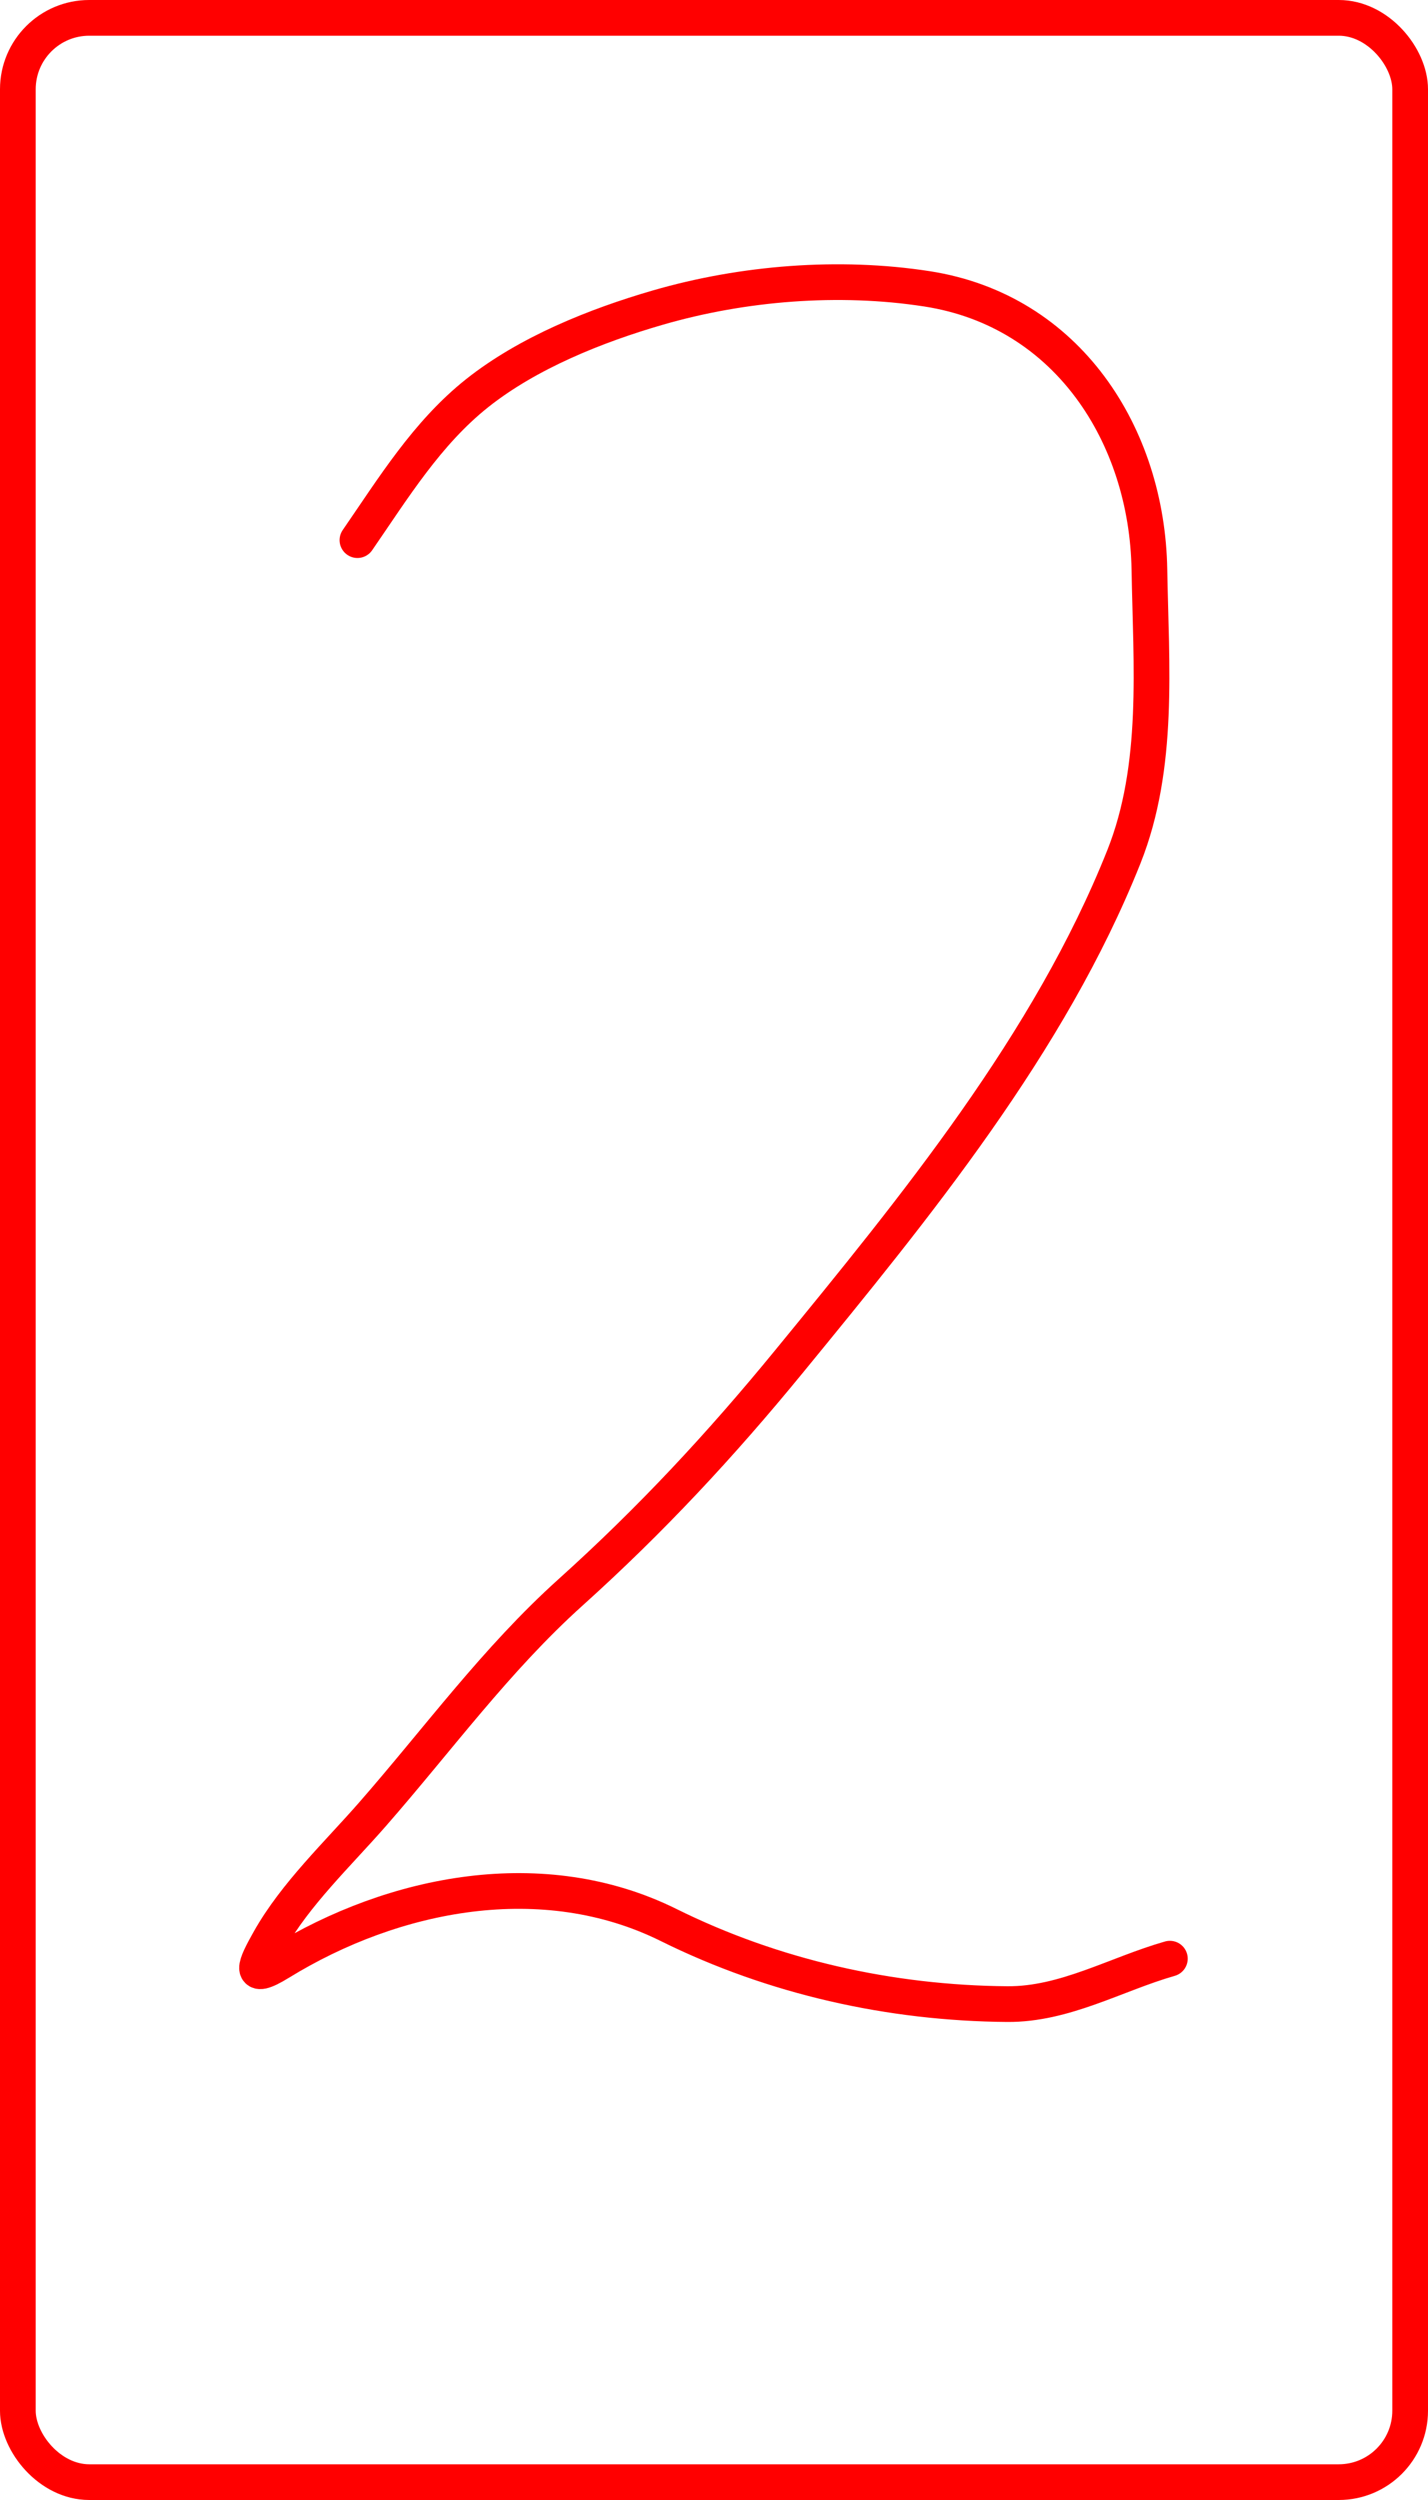 <svg width="400" height="700" viewBox="0 0 400 700" fill="none" xmlns="http://www.w3.org/2000/svg">
<rect x="5" y="5" width="390" height="690" rx="20" fill="white"/>
<g filter="url(#filter0_d_104_414)">
<path d="M100.124 147.238C110.175 132.667 119.595 117.258 133.655 106.09C147.9 94.775 166.899 87.163 184.226 82.139C208.116 75.213 235.004 73.047 259.691 76.878C299.08 82.99 321.332 117.943 321.963 155.483C322.412 182.225 324.894 210.576 314.817 235.895C294.039 288.099 256.345 334.071 221.056 377.165C201.828 400.645 182.339 421.591 159.804 441.871C138.956 460.635 122.692 483.03 104.286 504.065C94.629 515.101 82.726 526.365 75.466 539.245C71.531 546.227 69.221 551.11 78.293 545.527C110.476 525.722 152.232 517.623 187.289 535.004C216.716 549.594 249.419 556.893 282.15 557.149C298.277 557.275 312.583 548.745 327.695 544.428" stroke="#FF0000" stroke-width="10" stroke-linecap="round"/>
</g>
<rect x="5" y="5" width="390" height="690" rx="20" stroke="#FF0000" stroke-width="10"/>
<defs>
<filter id="filter0_d_104_414" x="63" y="70" width="273.696" height="500.15" filterUnits="userSpaceOnUse" color-interpolation-filters="sRGB">
<feFlood flood-opacity="0" result="BackgroundImageFix"/>
<feColorMatrix in="SourceAlpha" type="matrix" values="0 0 0 0 0 0 0 0 0 0 0 0 0 0 0 0 0 0 127 0" result="hardAlpha"/>
<feOffset dy="4"/>
<feGaussianBlur stdDeviation="2"/>
<feComposite in2="hardAlpha" operator="out"/>
<feColorMatrix type="matrix" values="0 0 0 0 0 0 0 0 0 0 0 0 0 0 0 0 0 0 0.25 0"/>
<feBlend mode="normal" in2="BackgroundImageFix" result="effect1_dropShadow_104_414"/>
<feBlend mode="normal" in="SourceGraphic" in2="effect1_dropShadow_104_414" result="shape"/>
</filter>
</defs>
</svg>
